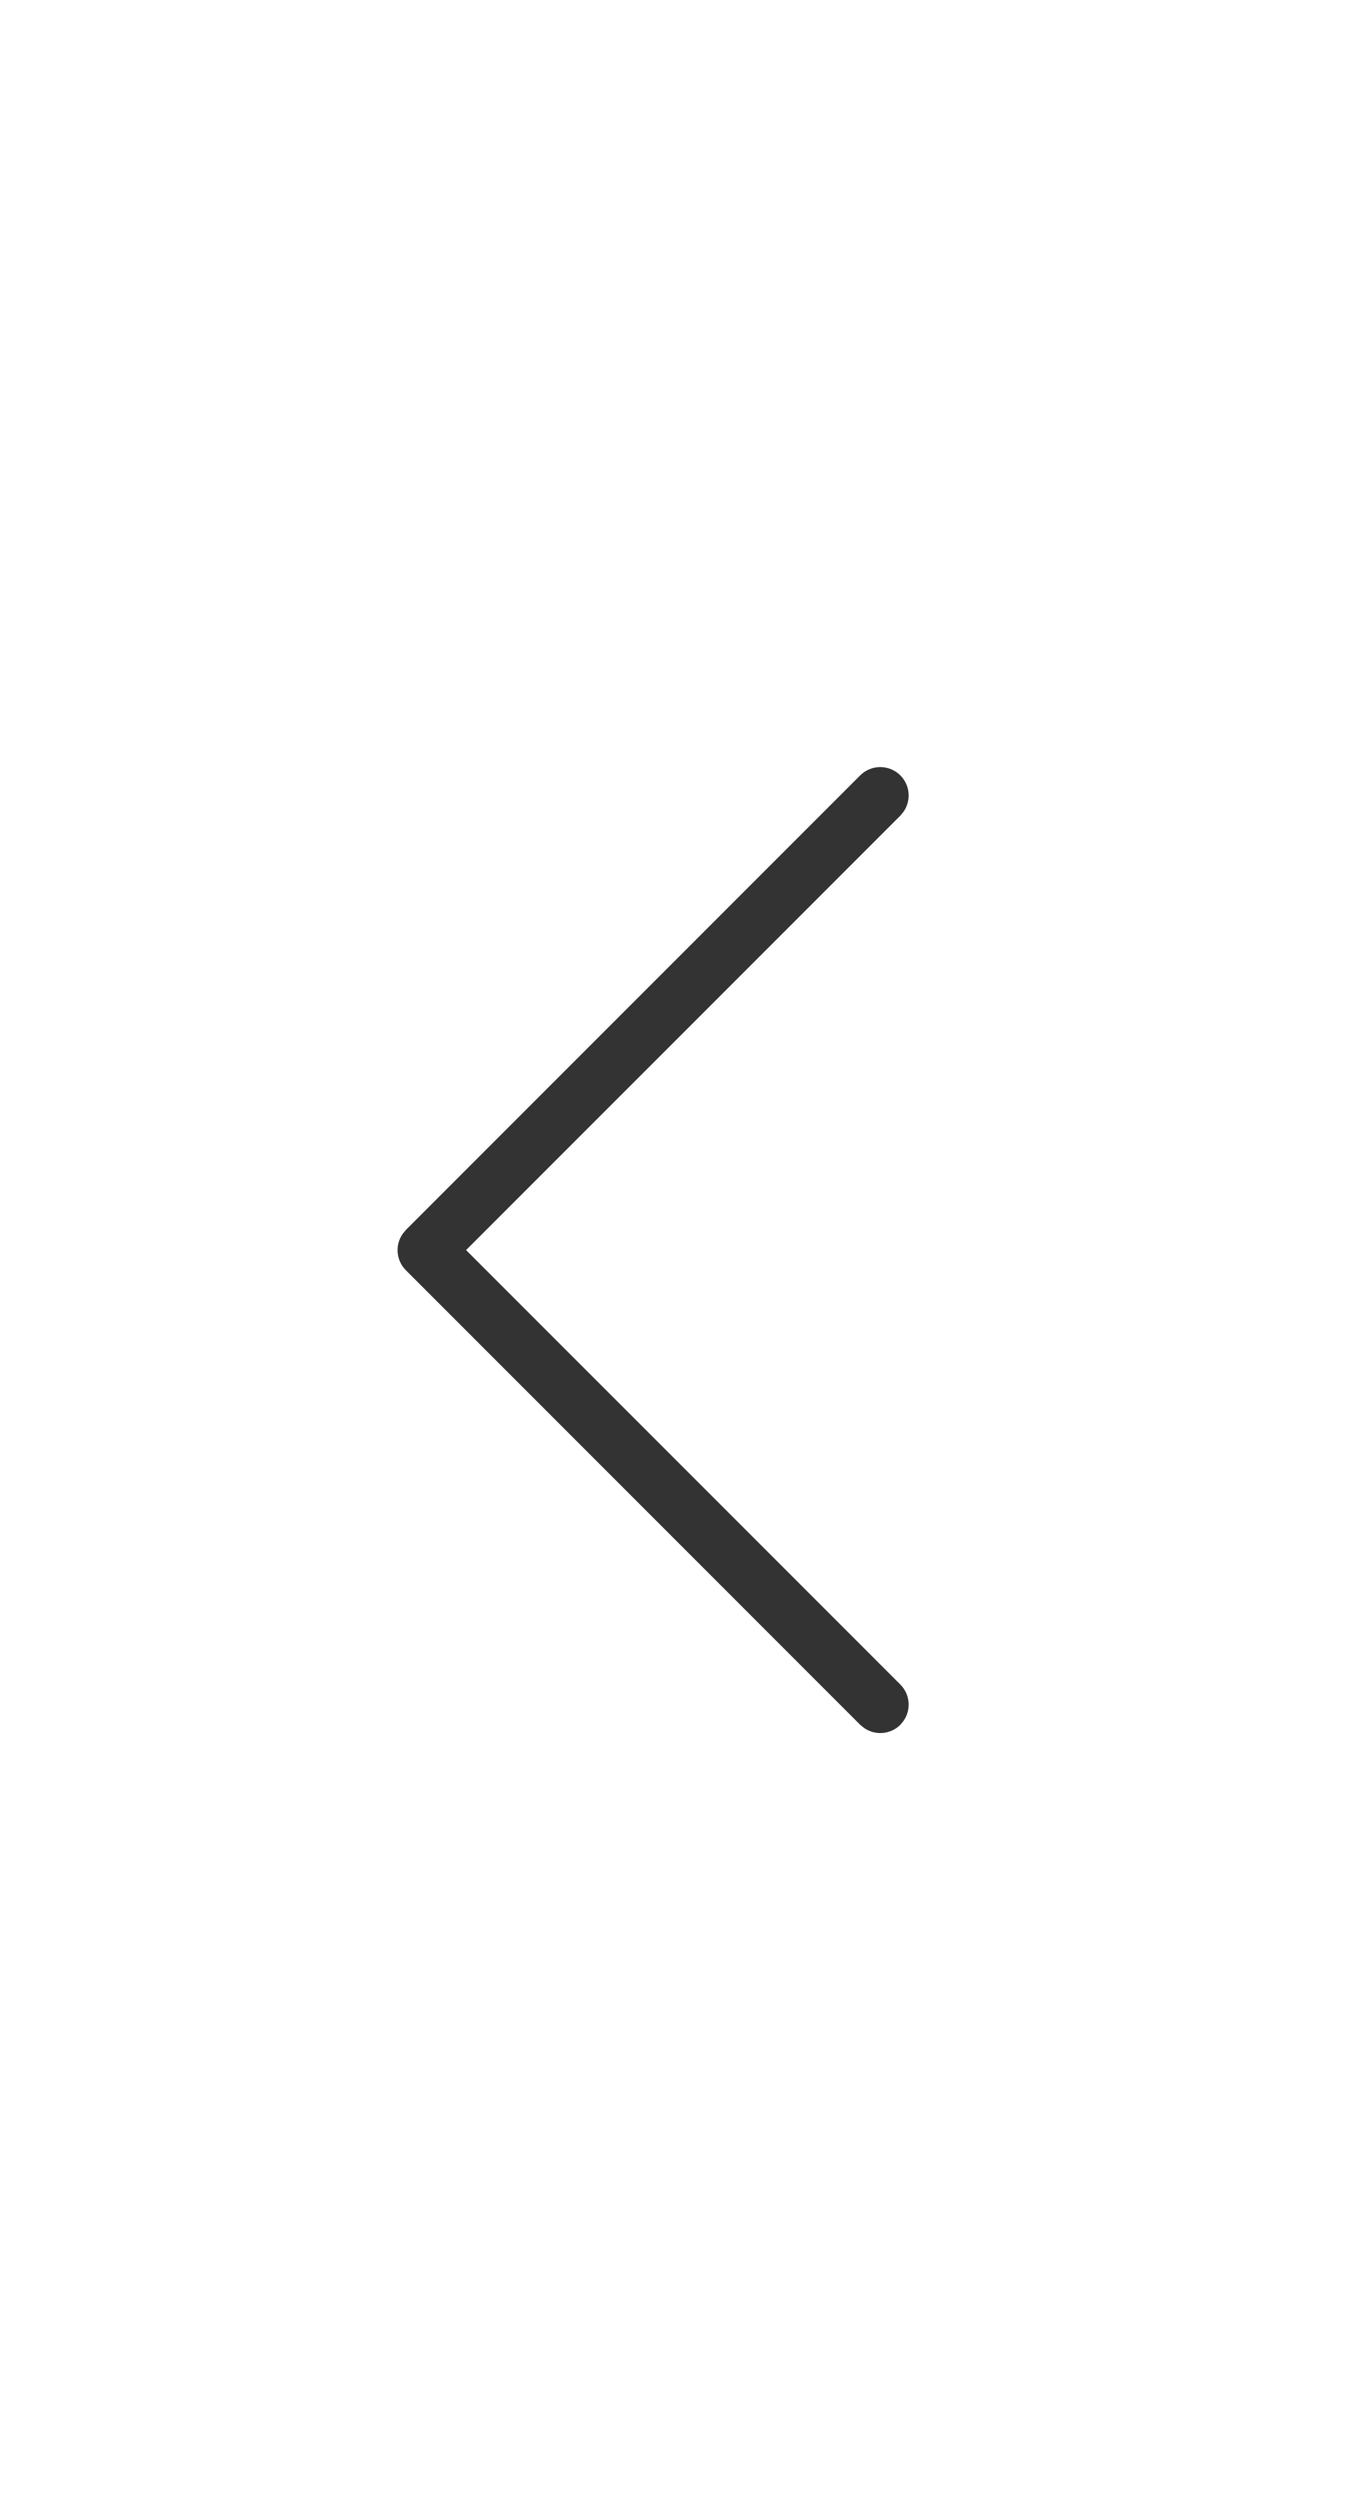 <svg xmlns="http://www.w3.org/2000/svg" width="24" height="44" viewBox="0 0 24 44">
    <g fill="none" fill-rule="evenodd">
        <g>
            <g>
                <g>
                    <path d="M0 0H24V44H0z" transform="translate(-271 -2125) translate(261 2125) translate(10)"/>
                    <path fill="#333" d="M15.146 13.646c.196-.195.512-.195.708 0 .173.174.192.443.057.638l-.057.07L8.207 22l7.647 7.646c.173.174.192.443.057.638l-.057.07c-.174.173-.443.192-.638.057l-.07-.057-8-8c-.173-.174-.192-.443-.057-.638l.057-.07 8-8z" transform="translate(-271 -2125) translate(261 2125) translate(10)"/>
                </g>
            </g>
        </g>
    </g>
</svg>
